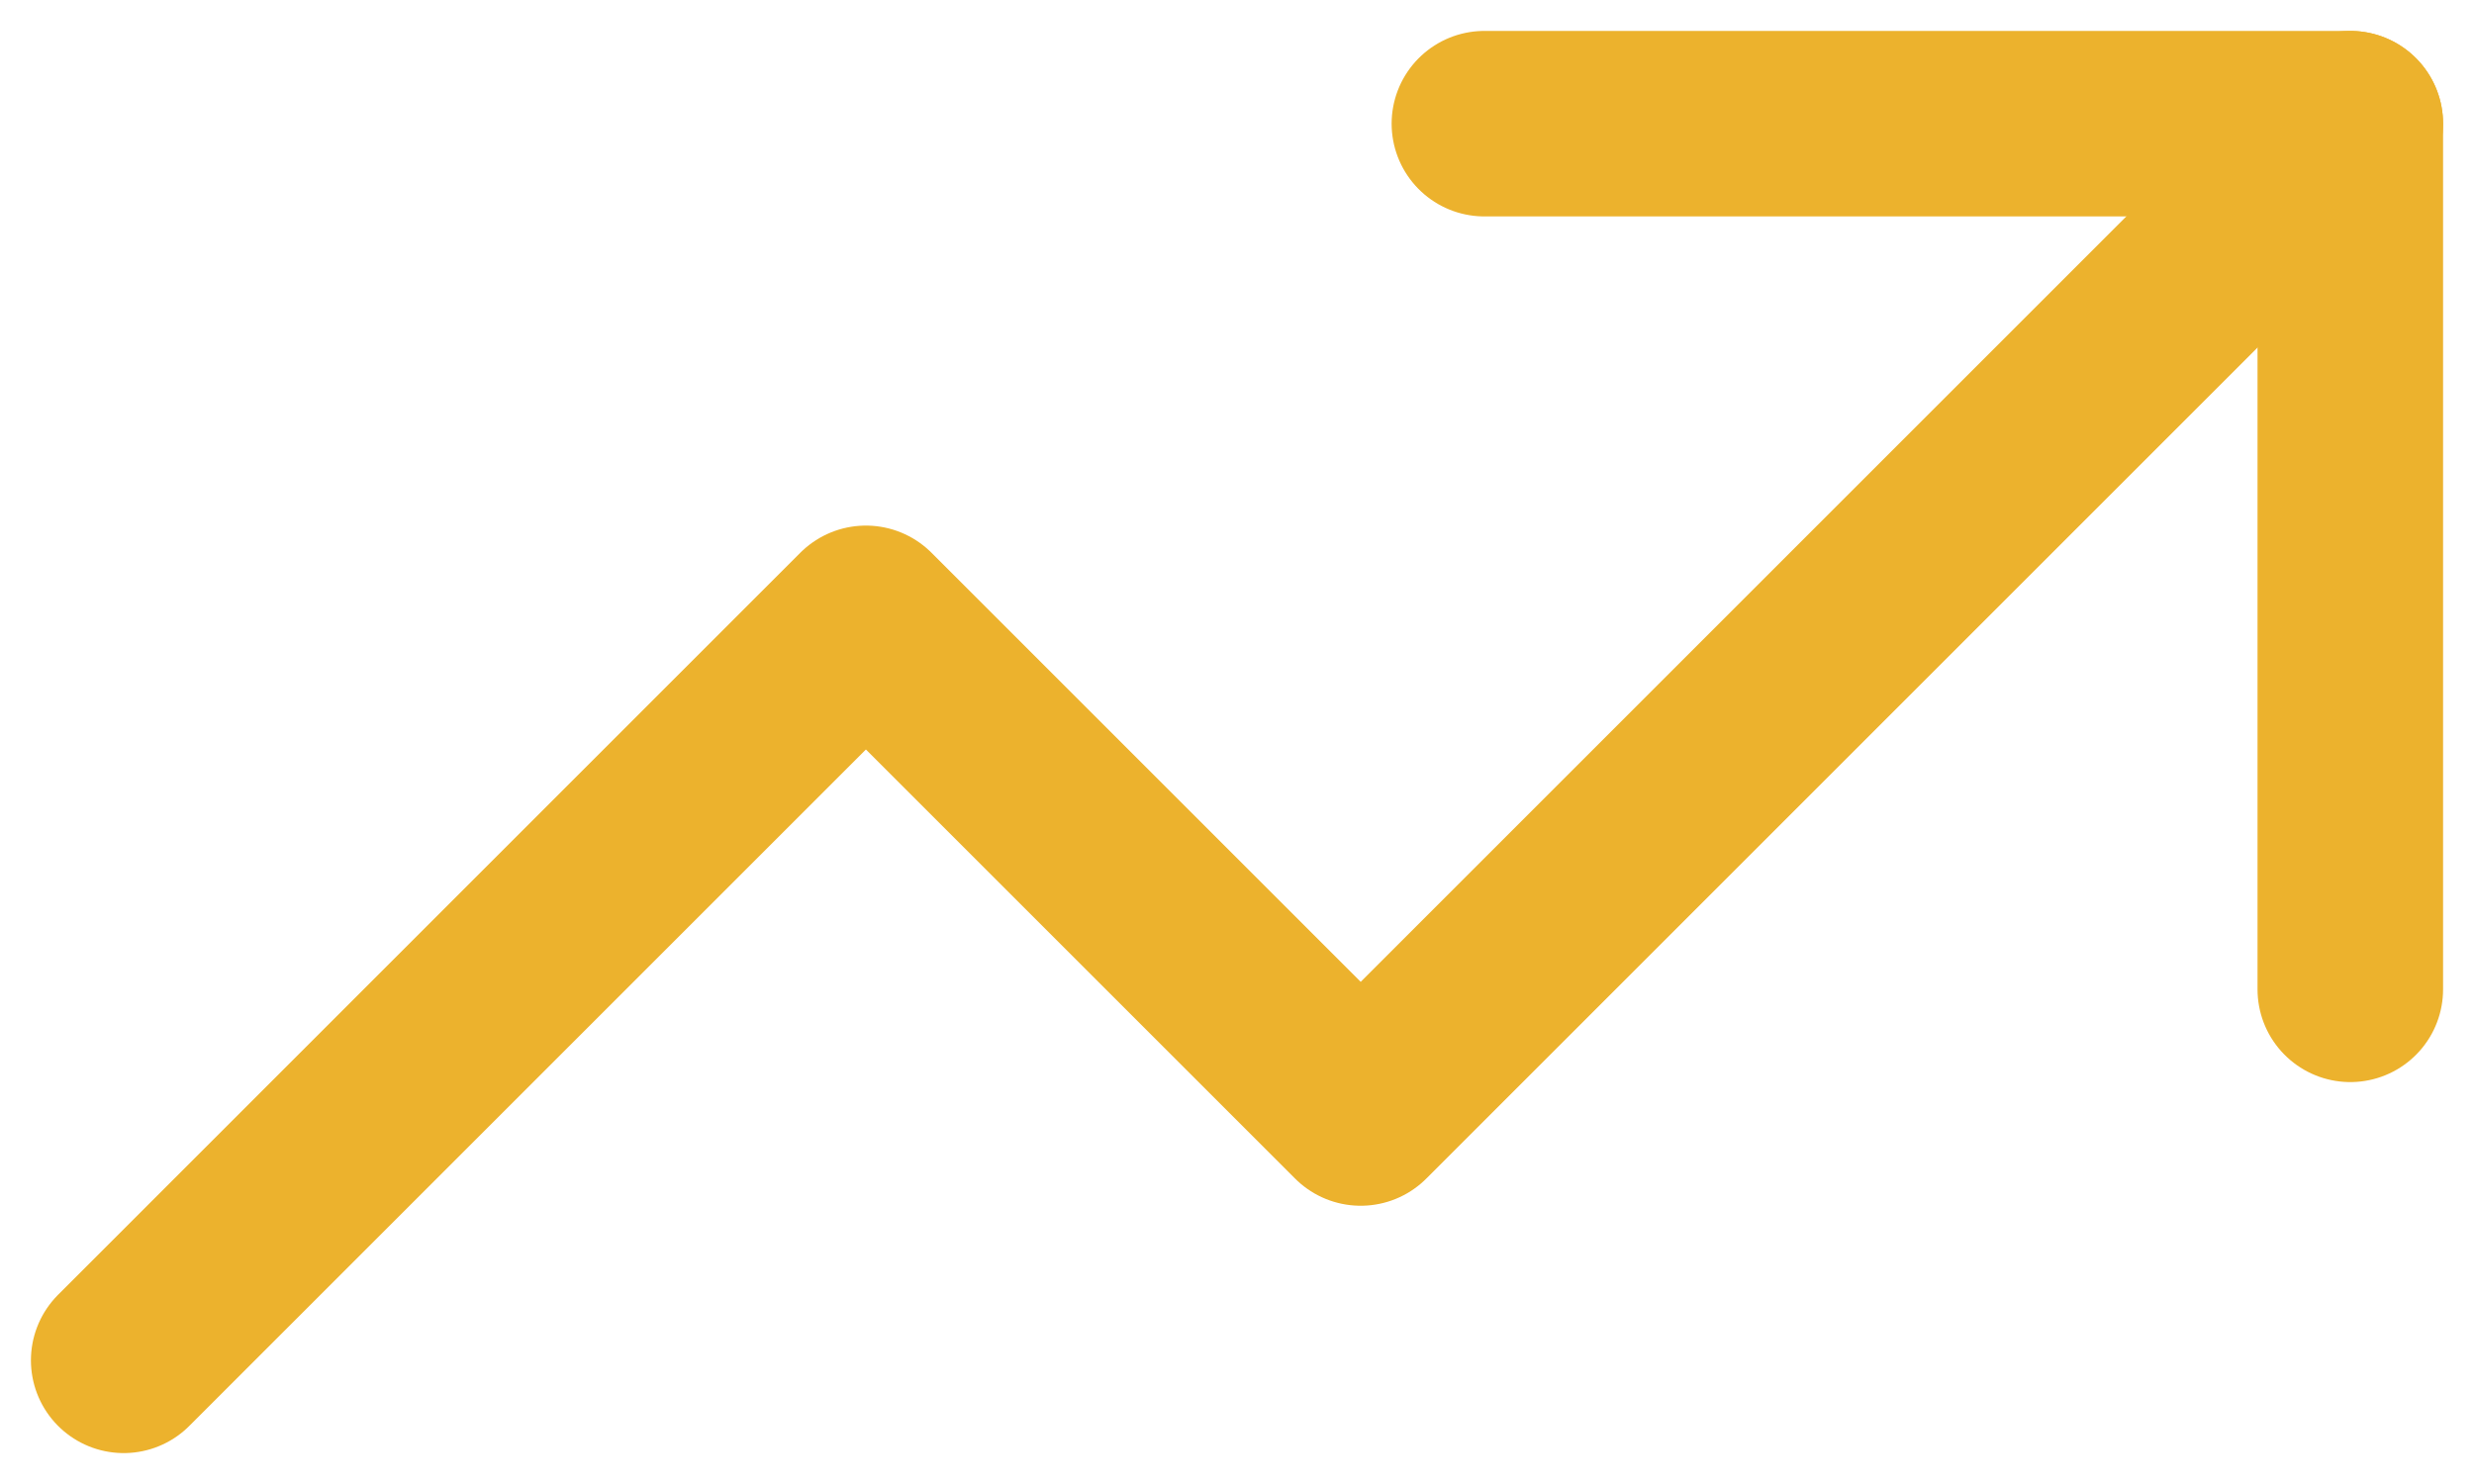 <svg width="20" height="12" viewBox="0 0 20 12" fill="none" xmlns="http://www.w3.org/2000/svg">
<path d="M1 11L7 5L11 9L19 1" stroke="#ECB22D" stroke-width="1.5" stroke-linecap="round" stroke-linejoin="round"/>
<path d="M12 1H19V8" stroke="#ECB22D" stroke-width="1.5" stroke-linecap="round" stroke-linejoin="round"/>
</svg>
